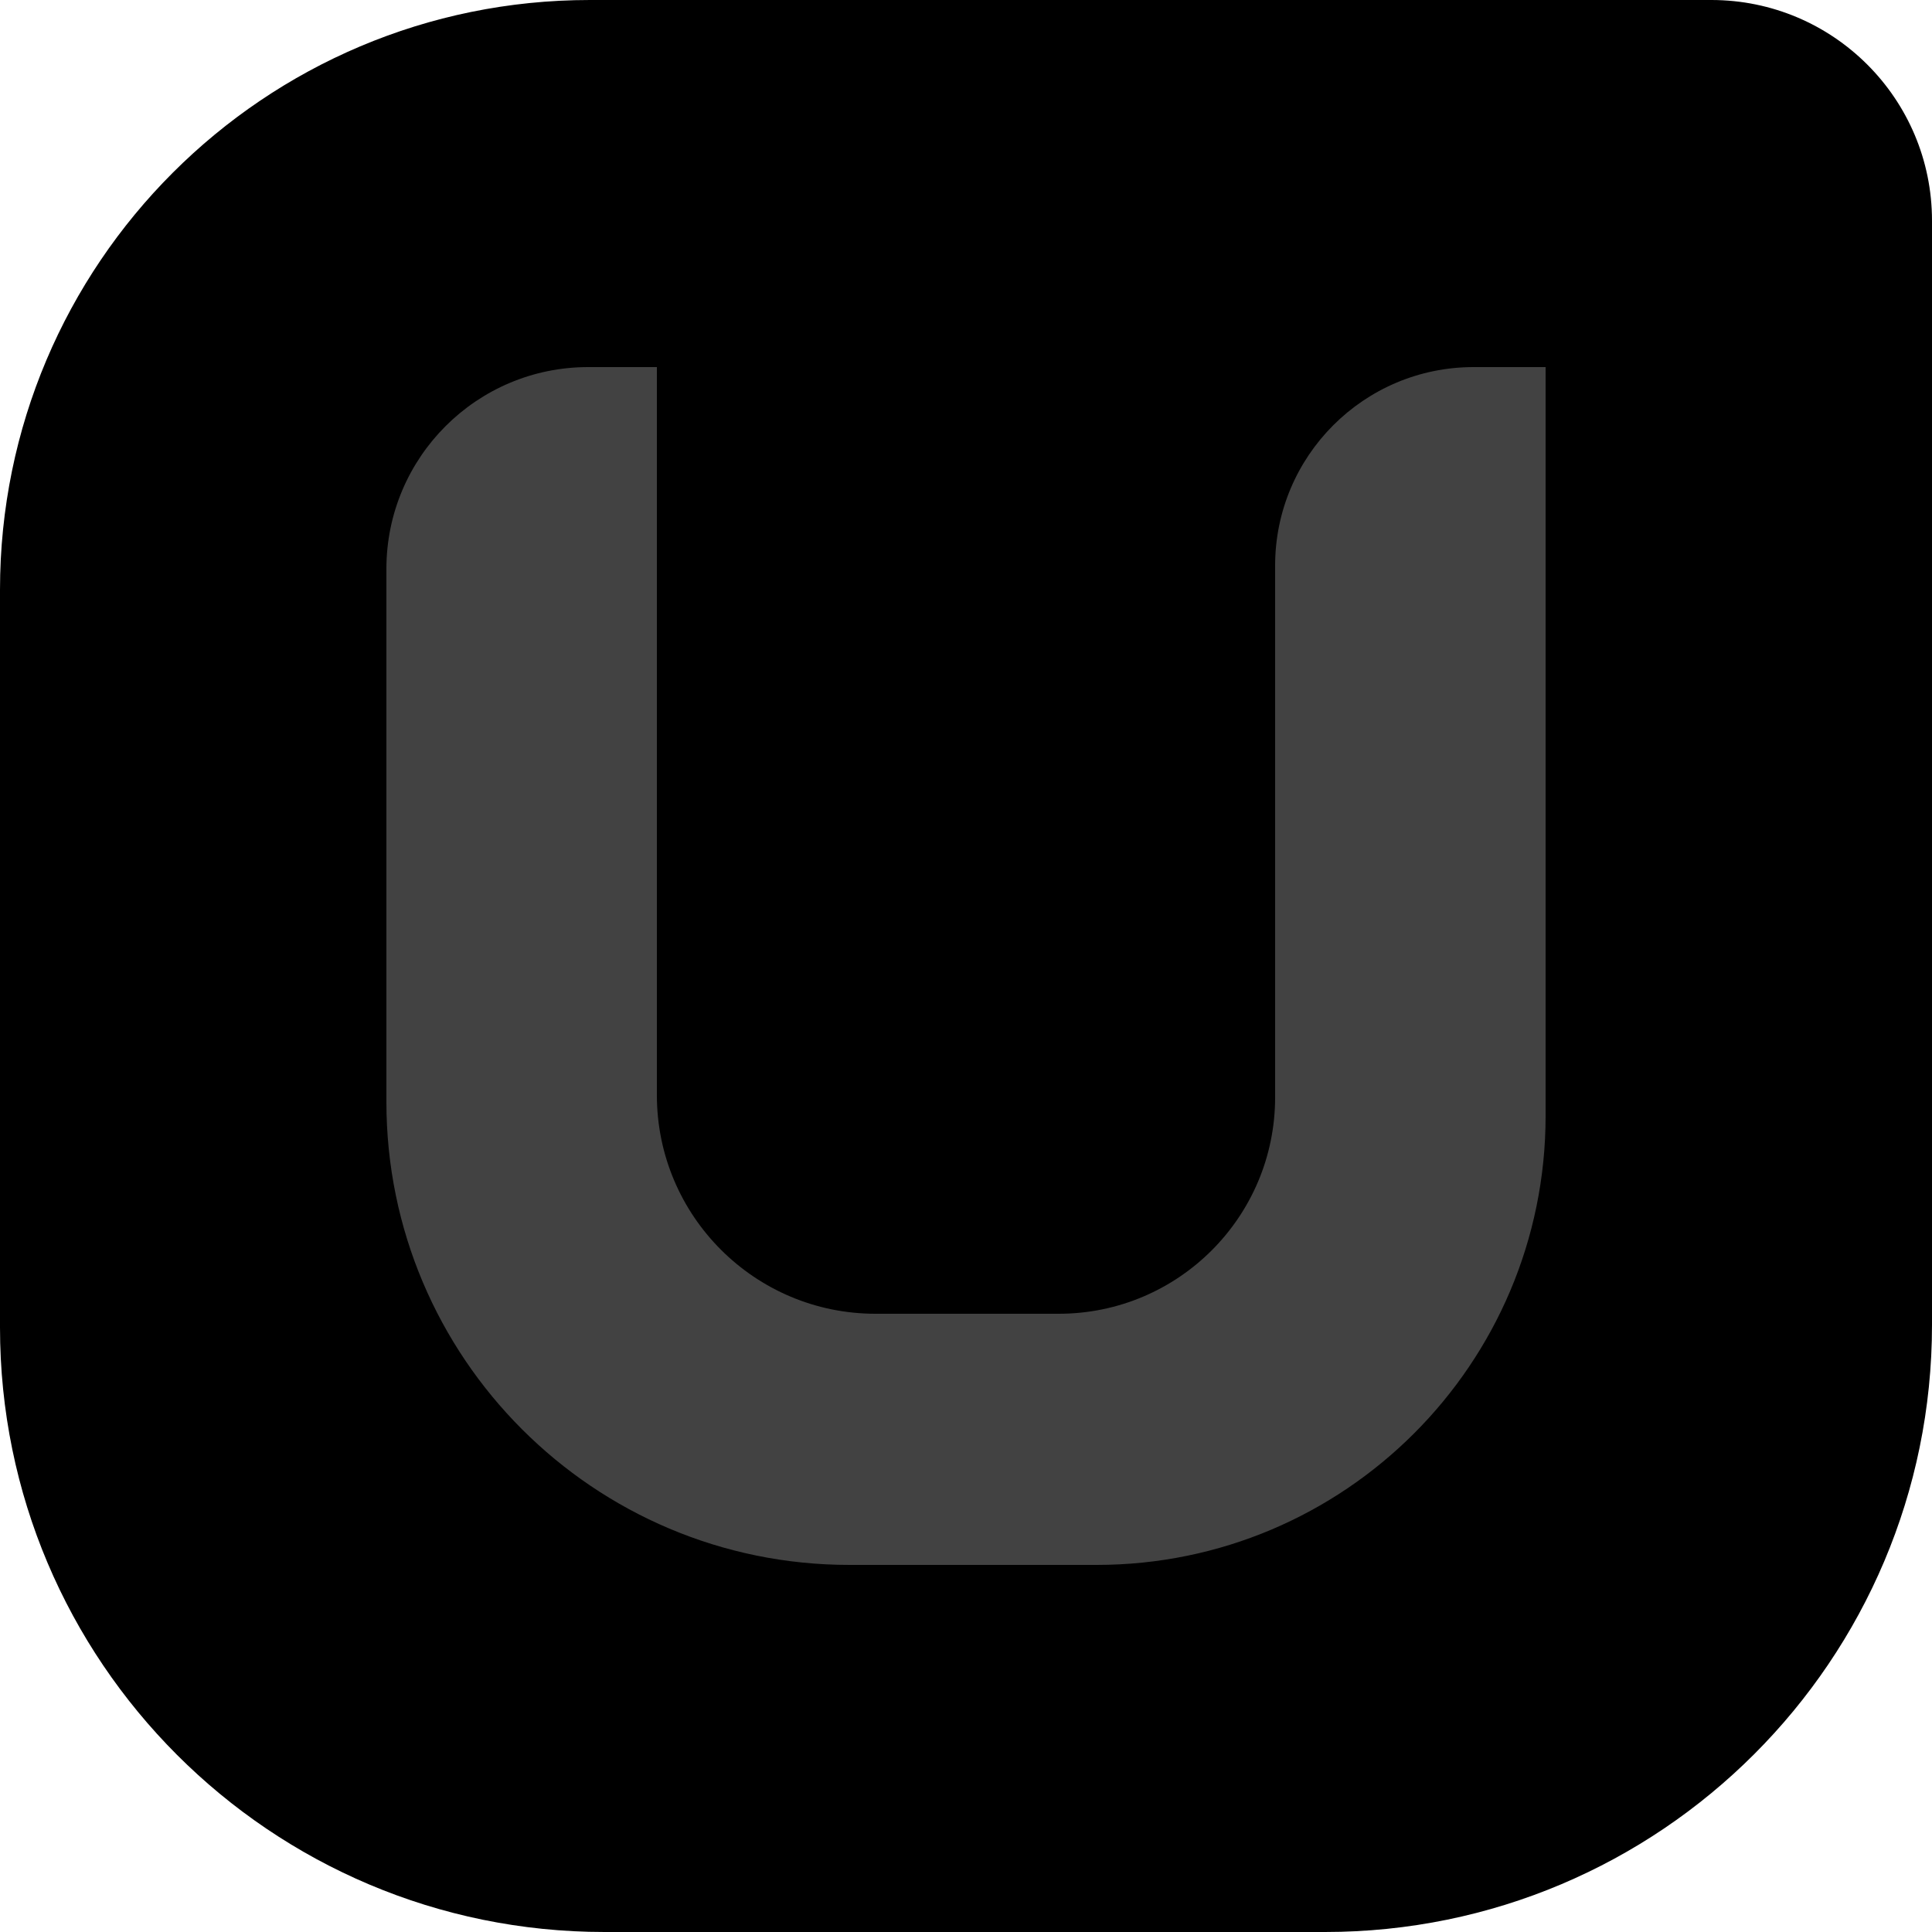 <?xml version="1.0" encoding="UTF-8" standalone="no"?>
<svg width="256px" height="256px" viewBox="0 0 256 256" version="1.1" xmlns="http://www.w3.org/2000/svg" xmlns:xlink="http://www.w3.org/1999/xlink" preserveAspectRatio="xMidYMid">
	<g>
		<path d="M78.157,0 L226.757,0 C242.908,0 256,13.092 256,29.243 L256,175.557 C256,219.983 219.983,256 175.557,256 L80.105,256 C35.866,256 0,220.134 0,175.895 L0,78.157 C0,34.99 34.99,0 78.157,0"></path>
		<path d="M204.8,48.64 L204.8,147.86 C204.8,180.721 178.161,207.36 145.3,207.36 L112.561,207.36 C78.671,207.36 51.2,179.889 51.2,146.002 L51.2,75.384 C51.2,60.613 63.173,48.64 77.944,48.64 L87.04,48.64 L87.04,145.106 C87.04,161.108 100.012,174.08 116.014,174.08 L140.28,174.08 C156.119,174.08 168.96,161.239 168.96,145.4 L168.96,74.947 C168.96,60.419 180.739,48.64 195.267,48.64 L204.8,48.64" fill="#424242"></path>
	</g>
</svg>
